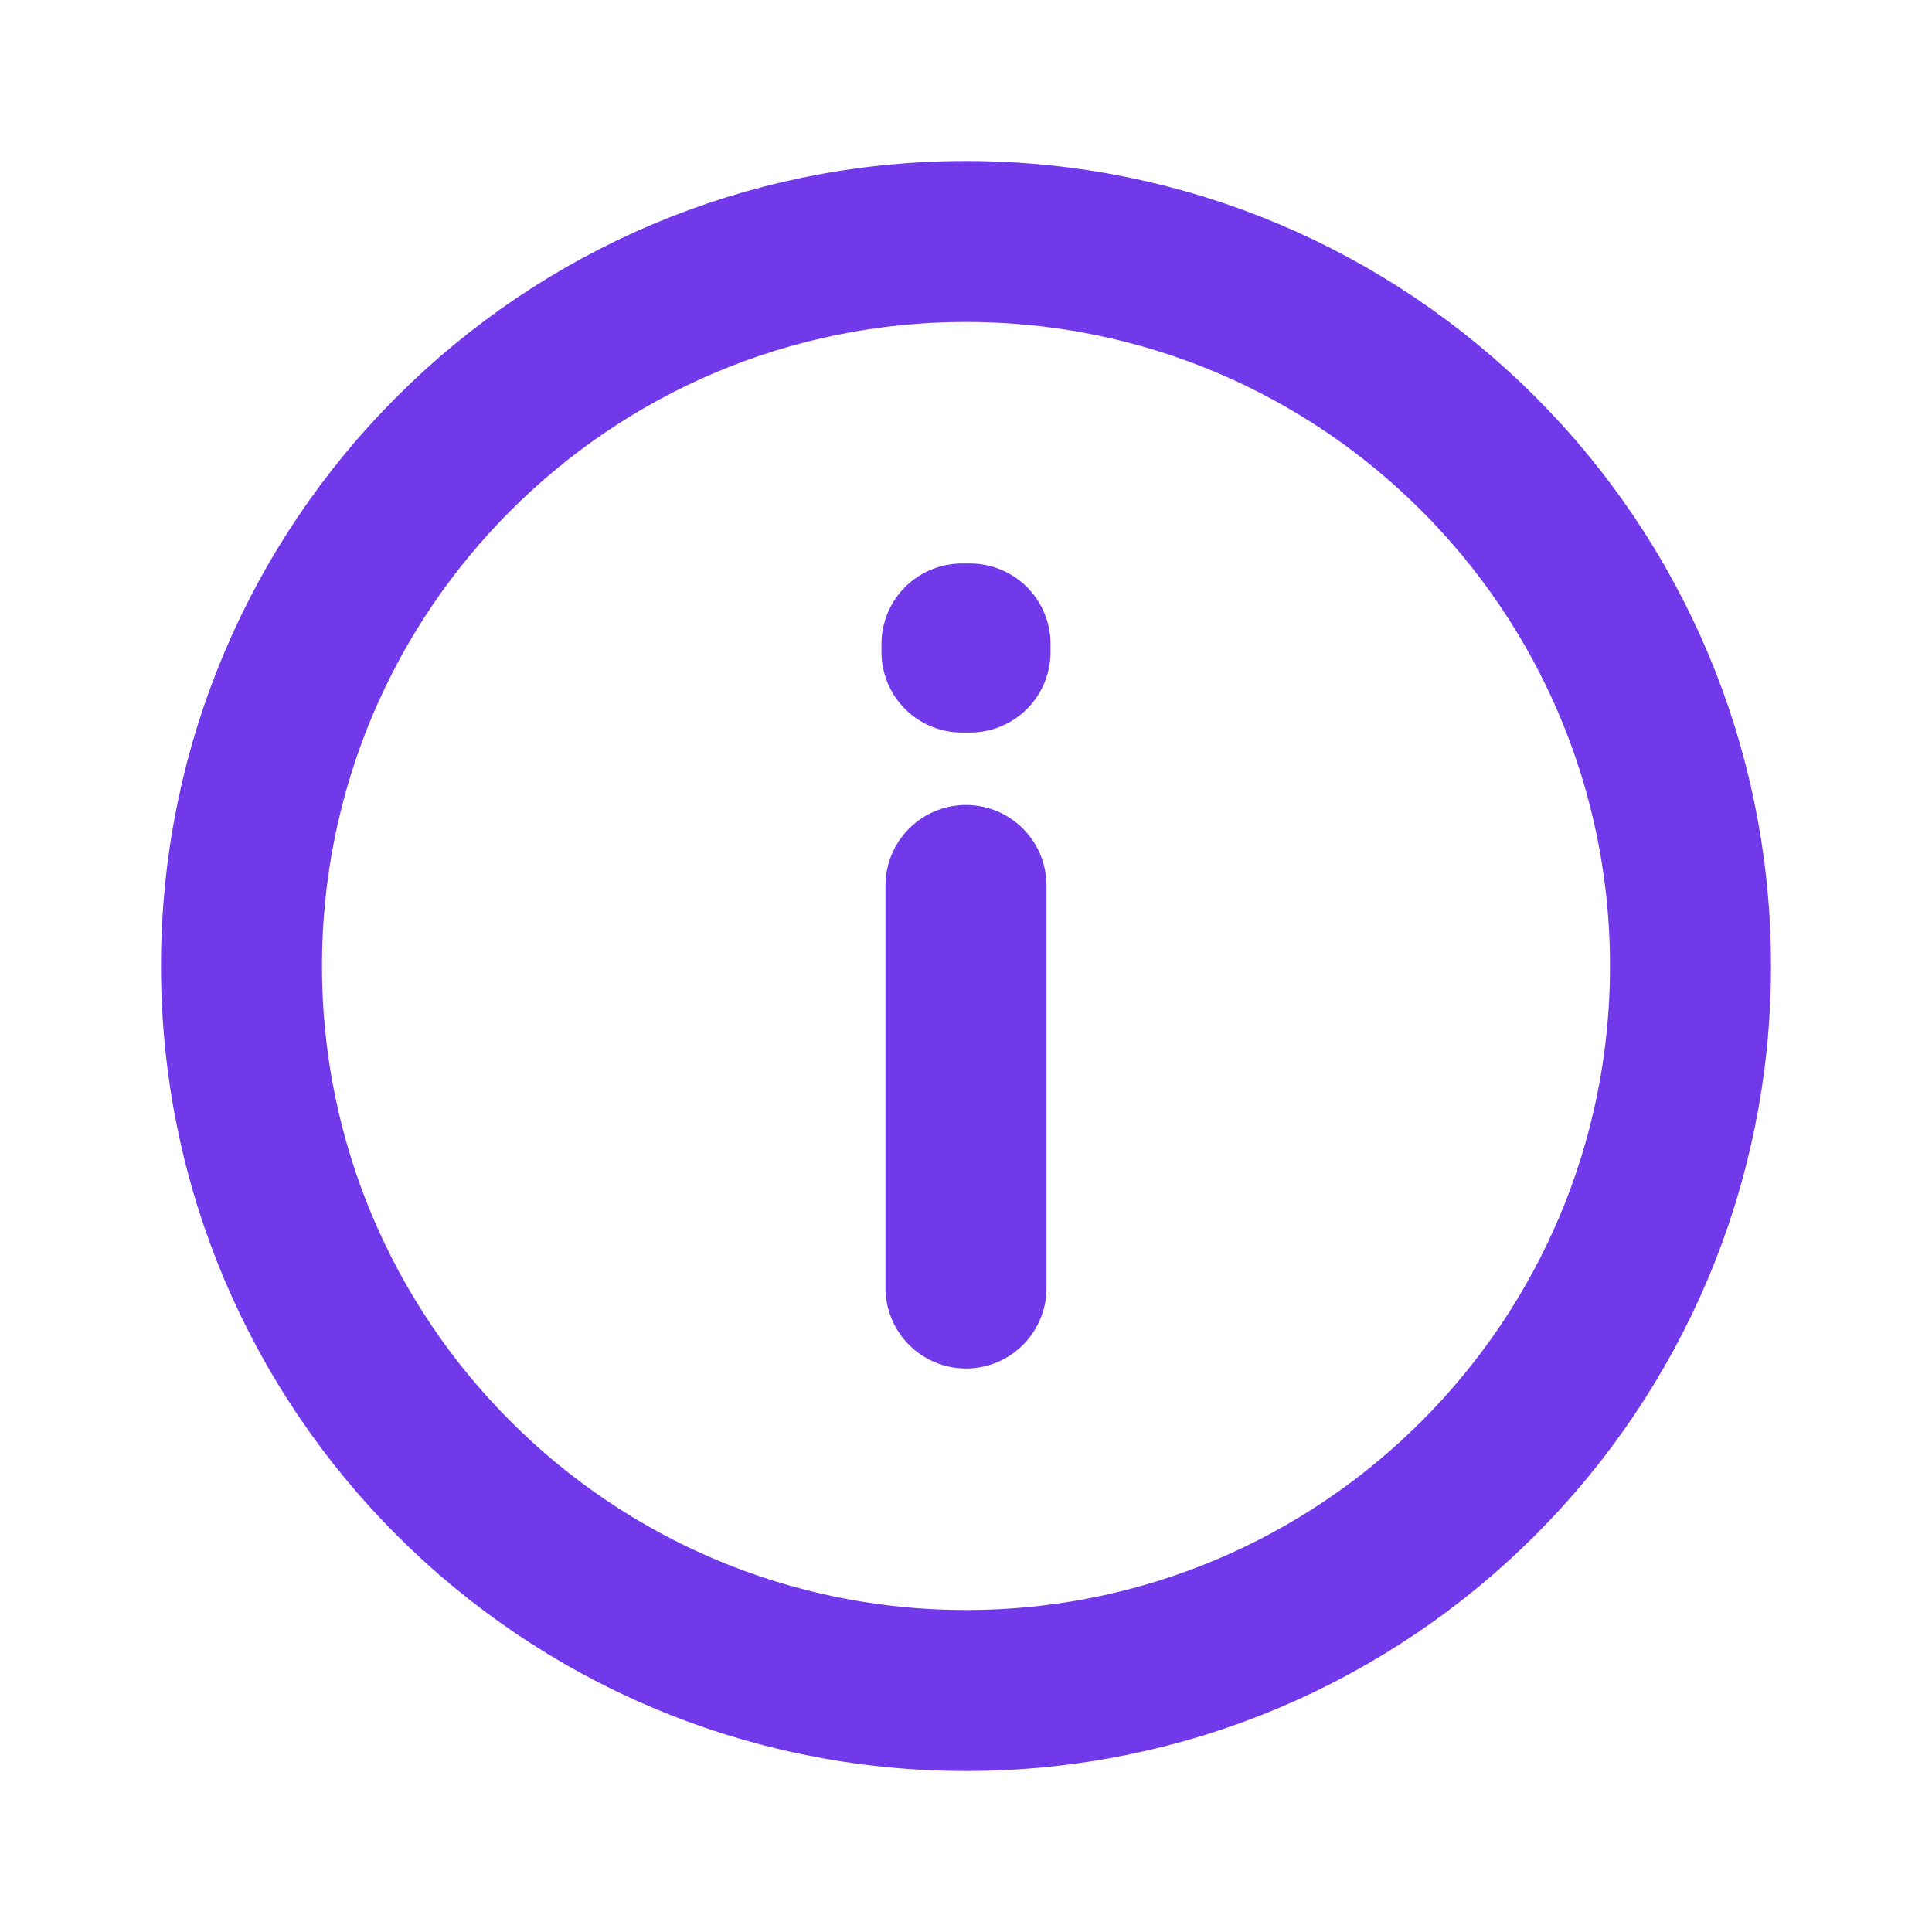 <svg viewBox="0 0 24 24" fill="none" xmlns="http://www.w3.org/2000/svg">
    <g id="Warning / Info">
    <path id="Vector" d="M12 11V16M12 21C7.029 21 3 16.971 3 12C3 7.029 7.029 3 12 3C16.971 3 21 7.029 21 12C21 16.971 16.971 21 12 21ZM12.05 8V8.1L11.95 8.1V8H12.05Z" stroke="#7239EA" stroke-width="2" stroke-linecap="round" stroke-linejoin="round"/>
    </g>
</svg>